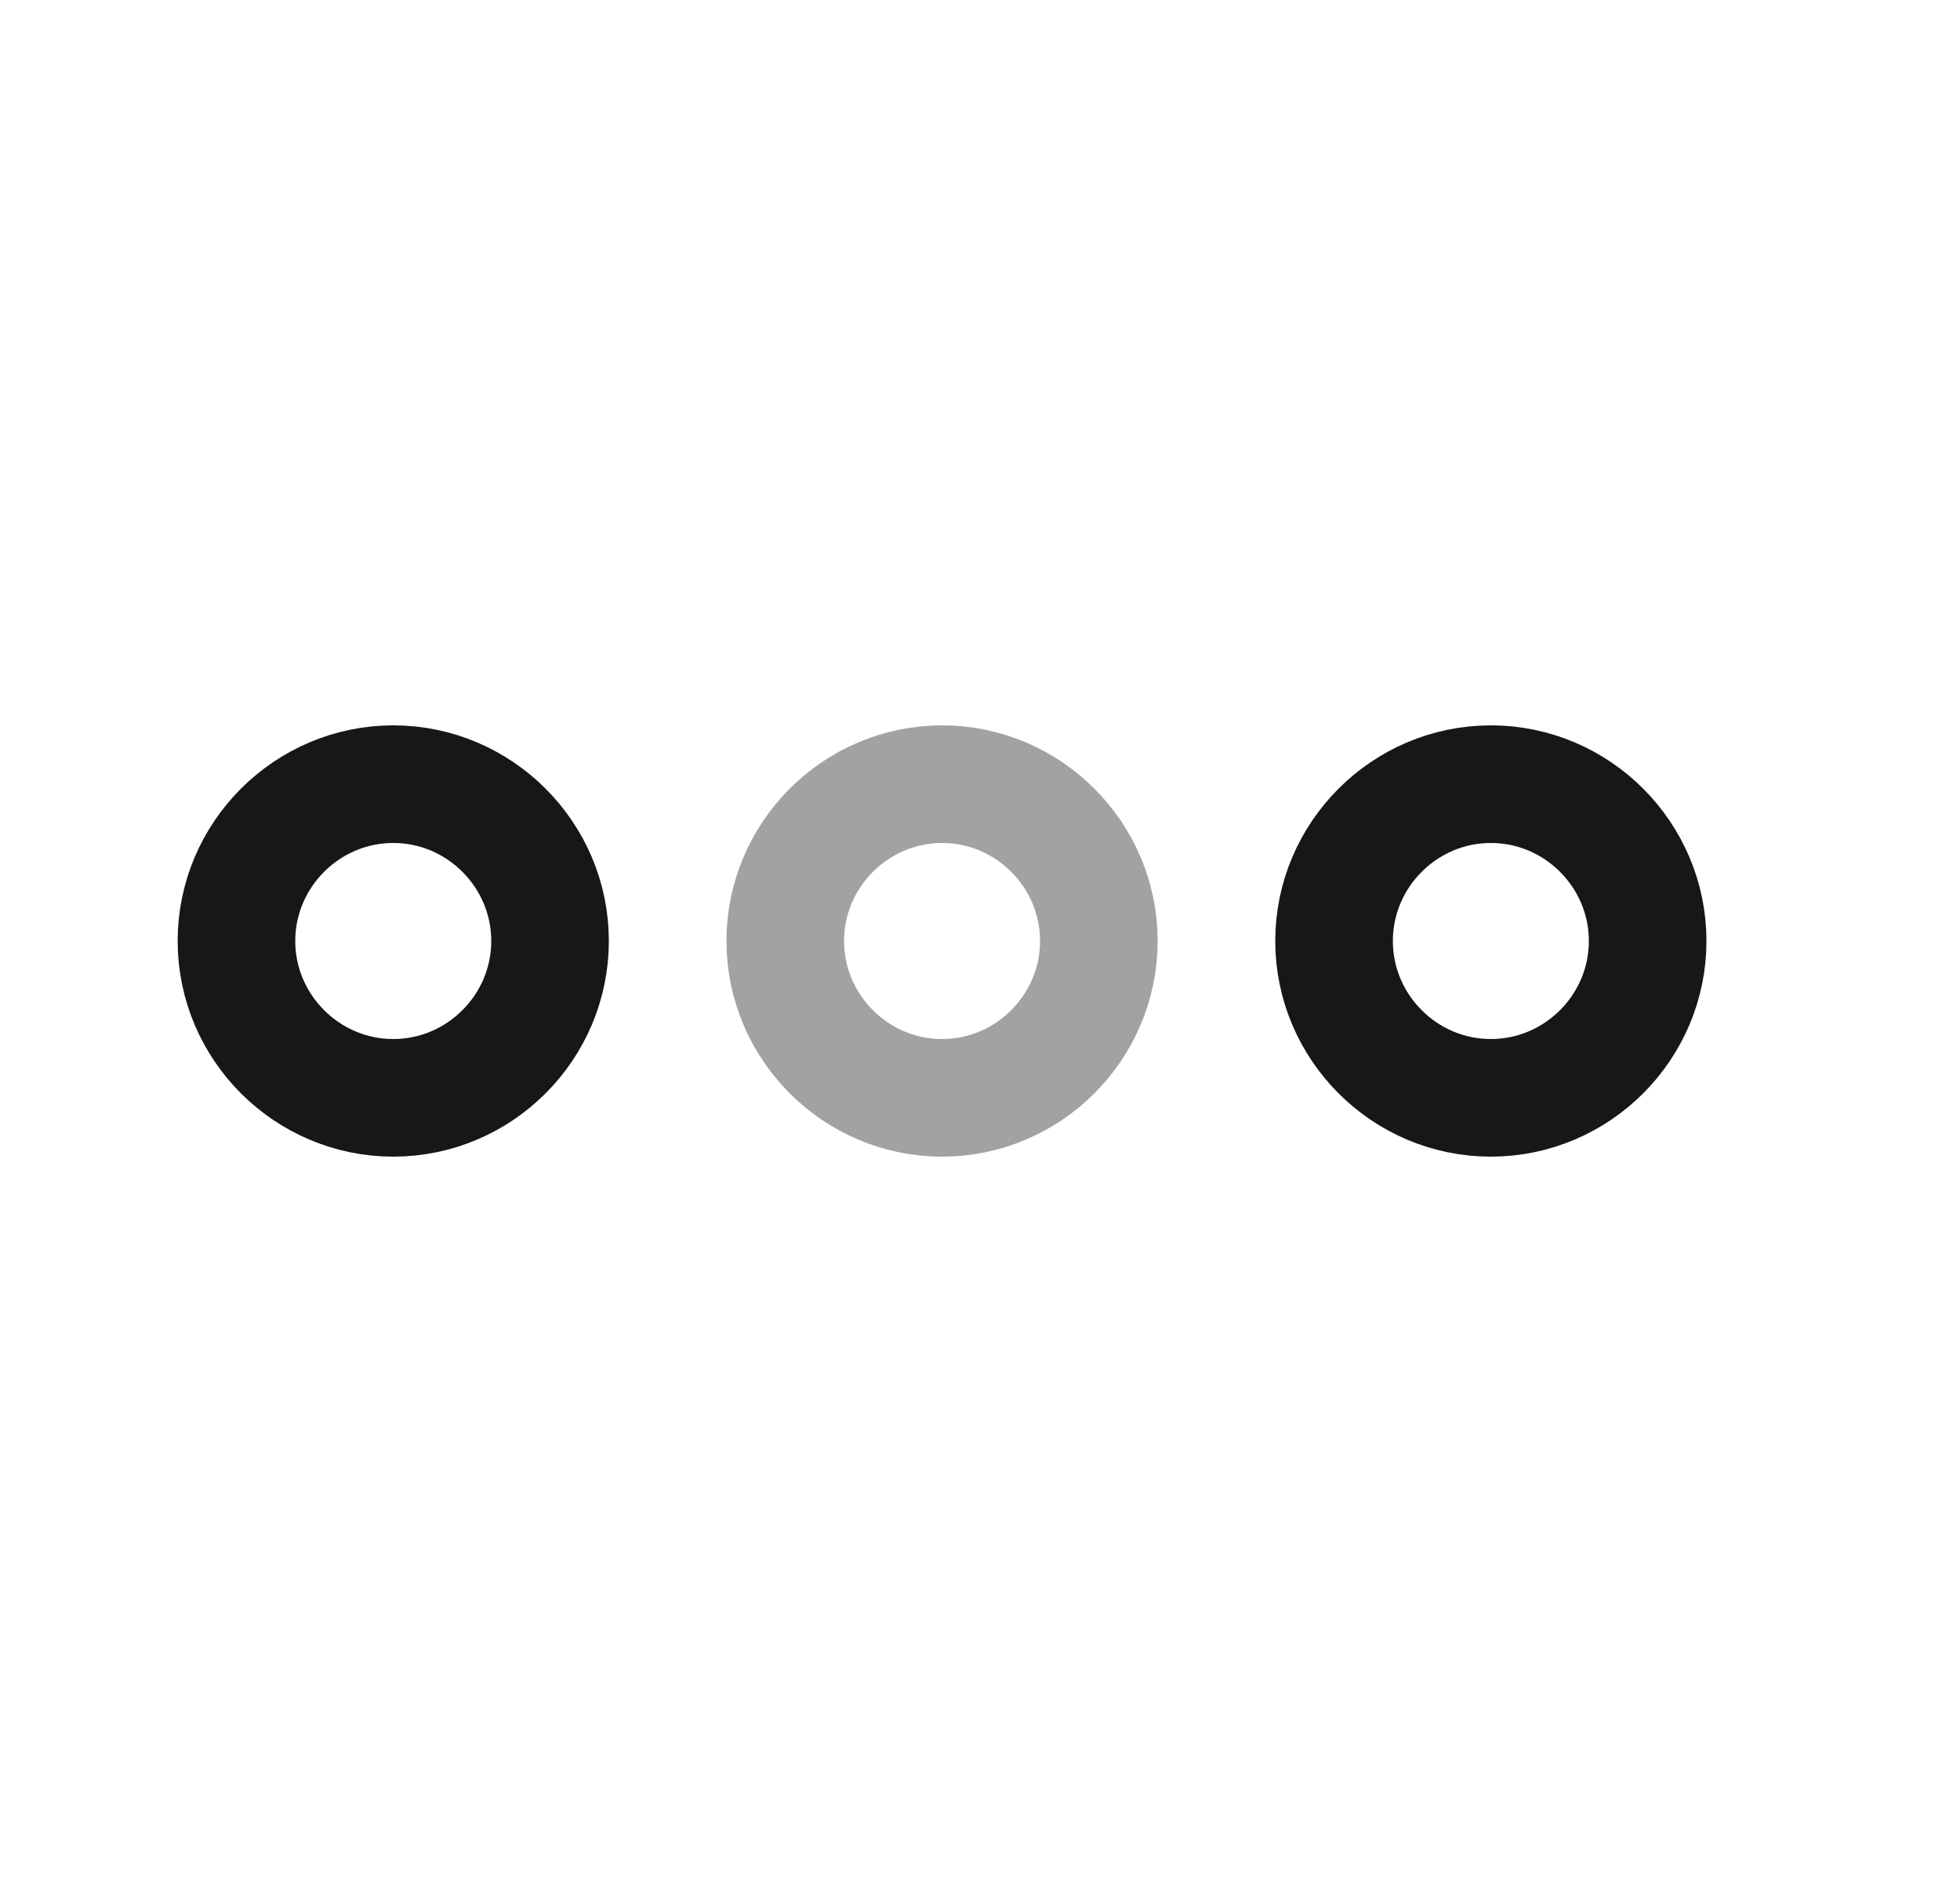 <svg width="25" height="24" viewBox="0 0 25 24" fill="none" xmlns="http://www.w3.org/2000/svg">
<path d="M5.016 10C3.916 10 3.016 10.9 3.016 12C3.016 13.1 3.916 14 5.016 14C6.116 14 7.016 13.1 7.016 12C7.016 10.9 6.116 10 5.016 10Z" stroke="#171717" stroke-width="1.5"/>
<path d="M19.016 10C17.916 10 17.016 10.9 17.016 12C17.016 13.1 17.916 14 19.016 14C20.116 14 21.016 13.1 21.016 12C21.016 10.9 20.116 10 19.016 10Z" stroke="#171717" stroke-width="1.5"/>
<path opacity="0.4" d="M12.016 10C10.916 10 10.016 10.9 10.016 12C10.016 13.1 10.916 14 12.016 14C13.116 14 14.016 13.1 14.016 12C14.016 10.9 13.116 10 12.016 10Z" stroke="#171717" stroke-width="1.5"/>
</svg>
